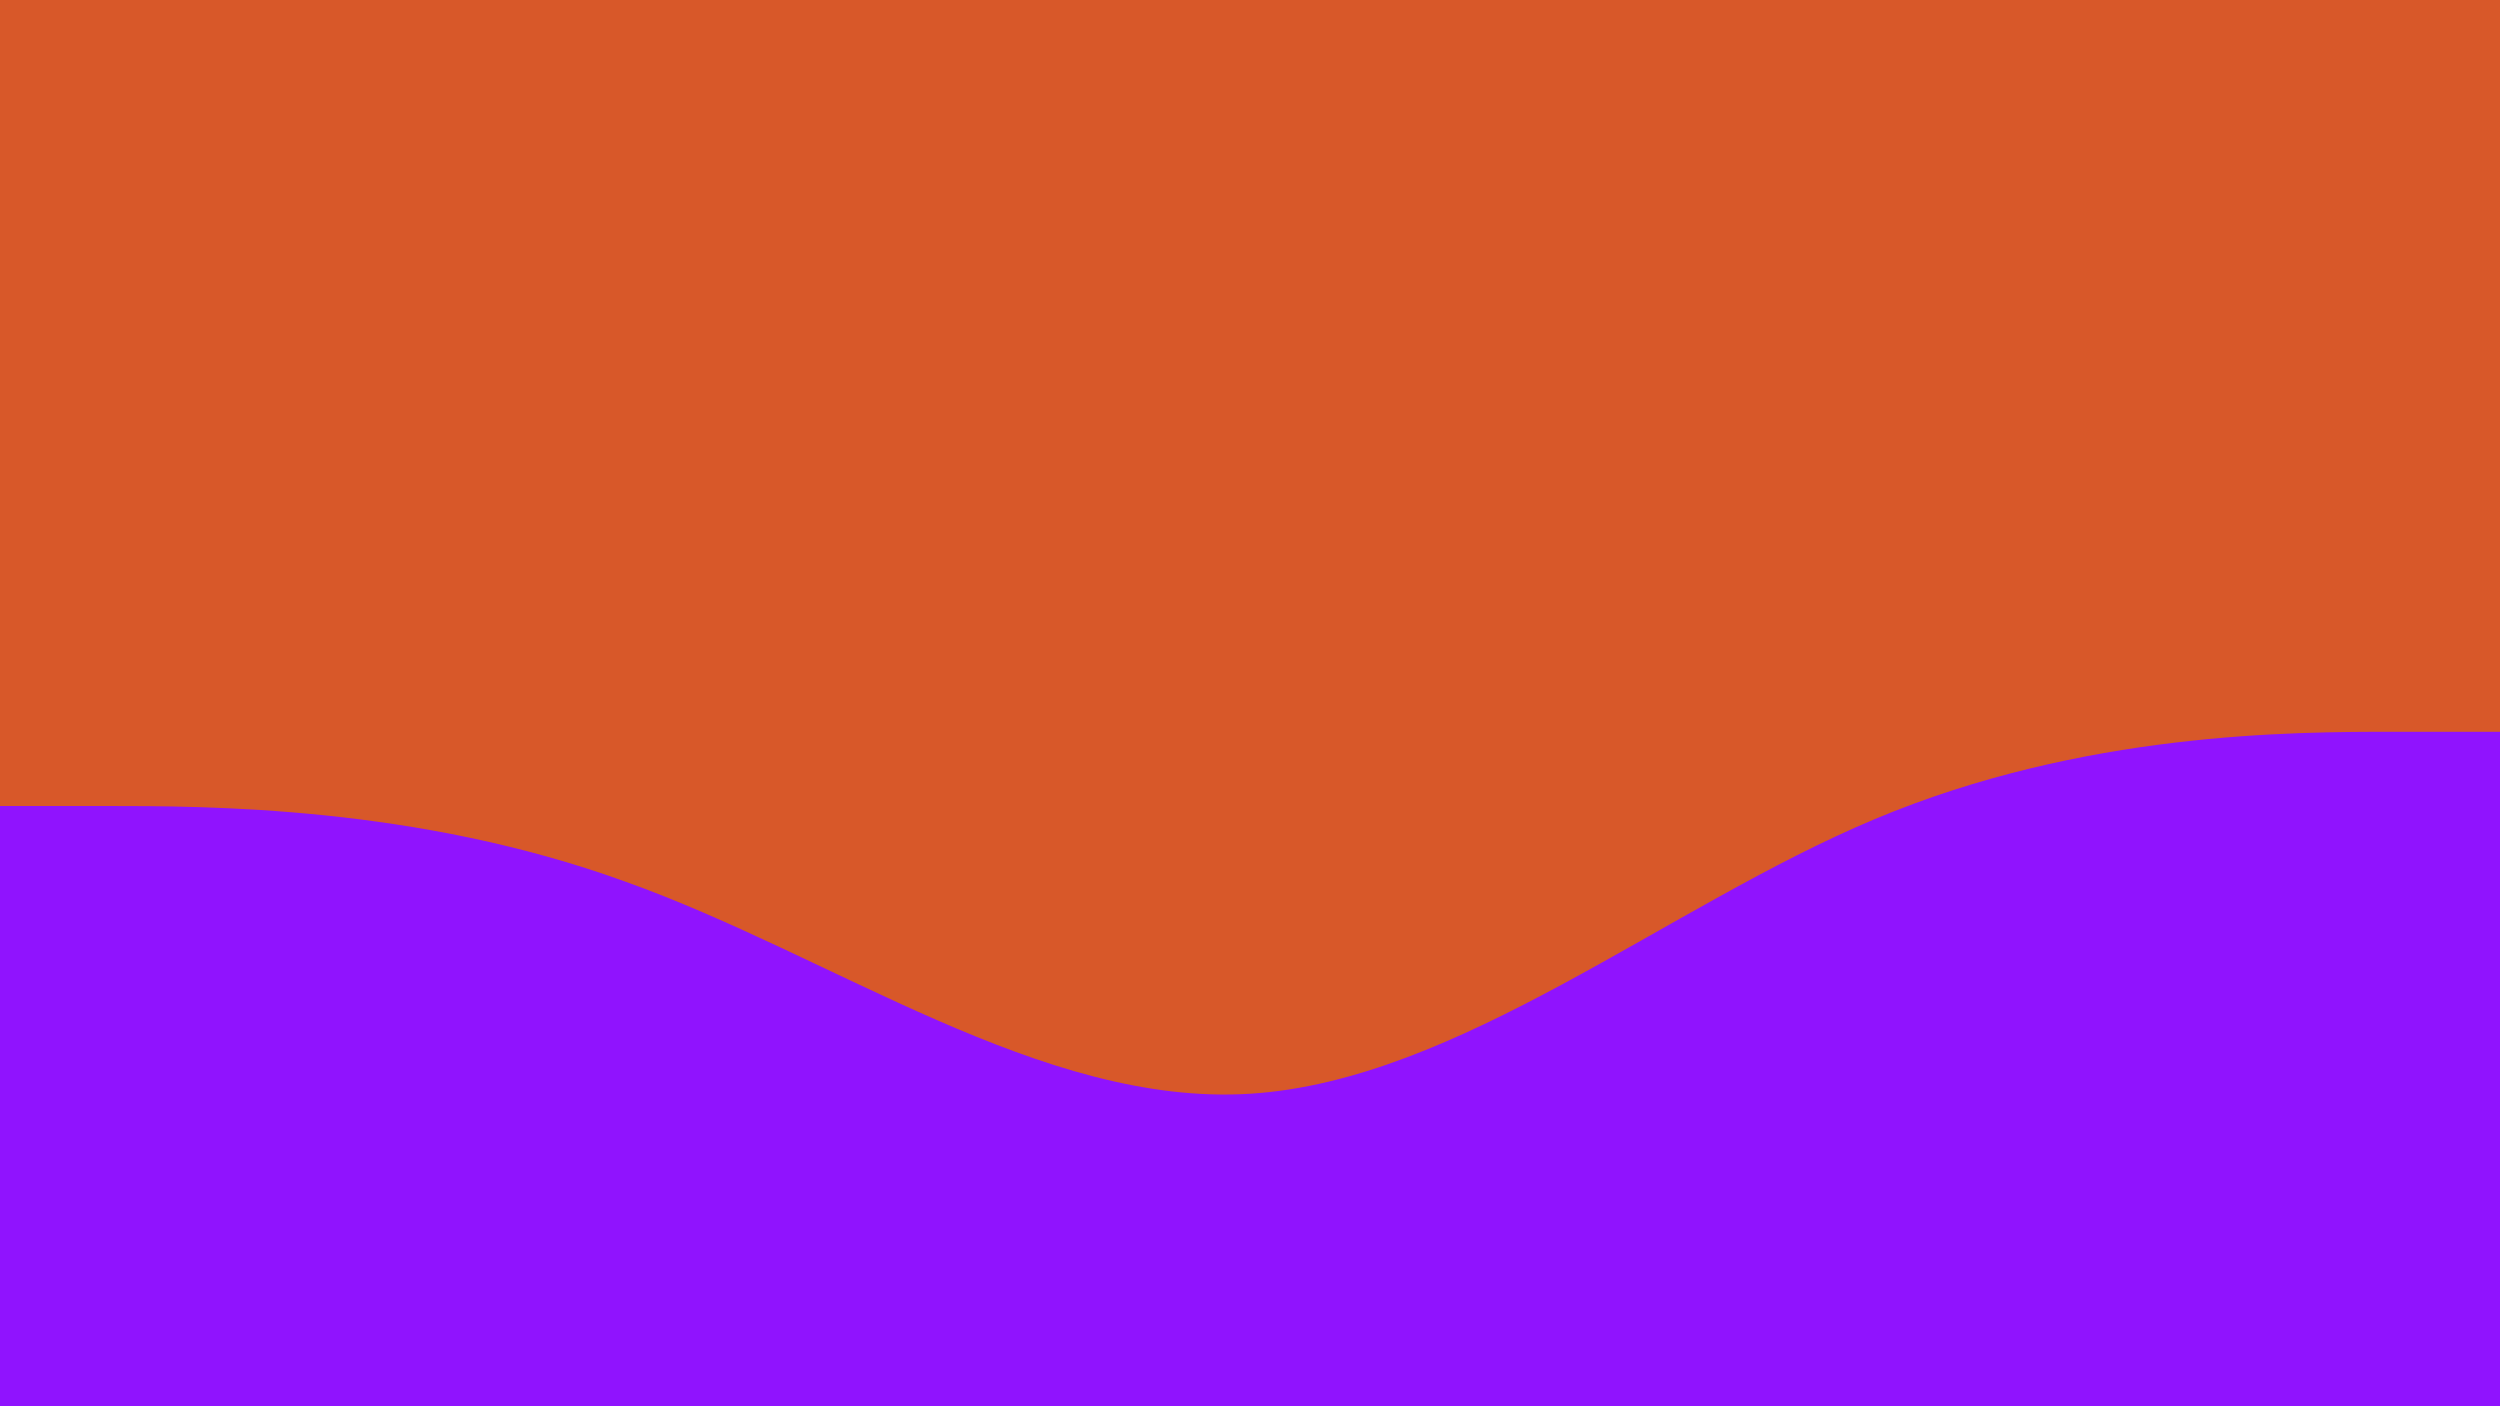 <svg width="1920" height="1080" viewBox="0 0 1920 1080" fill="none" xmlns="http://www.w3.org/2000/svg">
<rect width="1920" height="1080" fill="#D85829"/>
<path fill-rule="evenodd" clip-rule="evenodd" d="M0 619H80C160 619 320 619 480 677C640 734 800 850 960 840C1120 830 1280 696 1440 629C1600 562 1760 562 1840 562H1920V1080H1840C1760 1080 1600 1080 1440 1080C1280 1080 1120 1080 960 1080C800 1080 640 1080 480 1080C320 1080 160 1080 80 1080H0V619Z" fill="#9013FE"/>
</svg>
